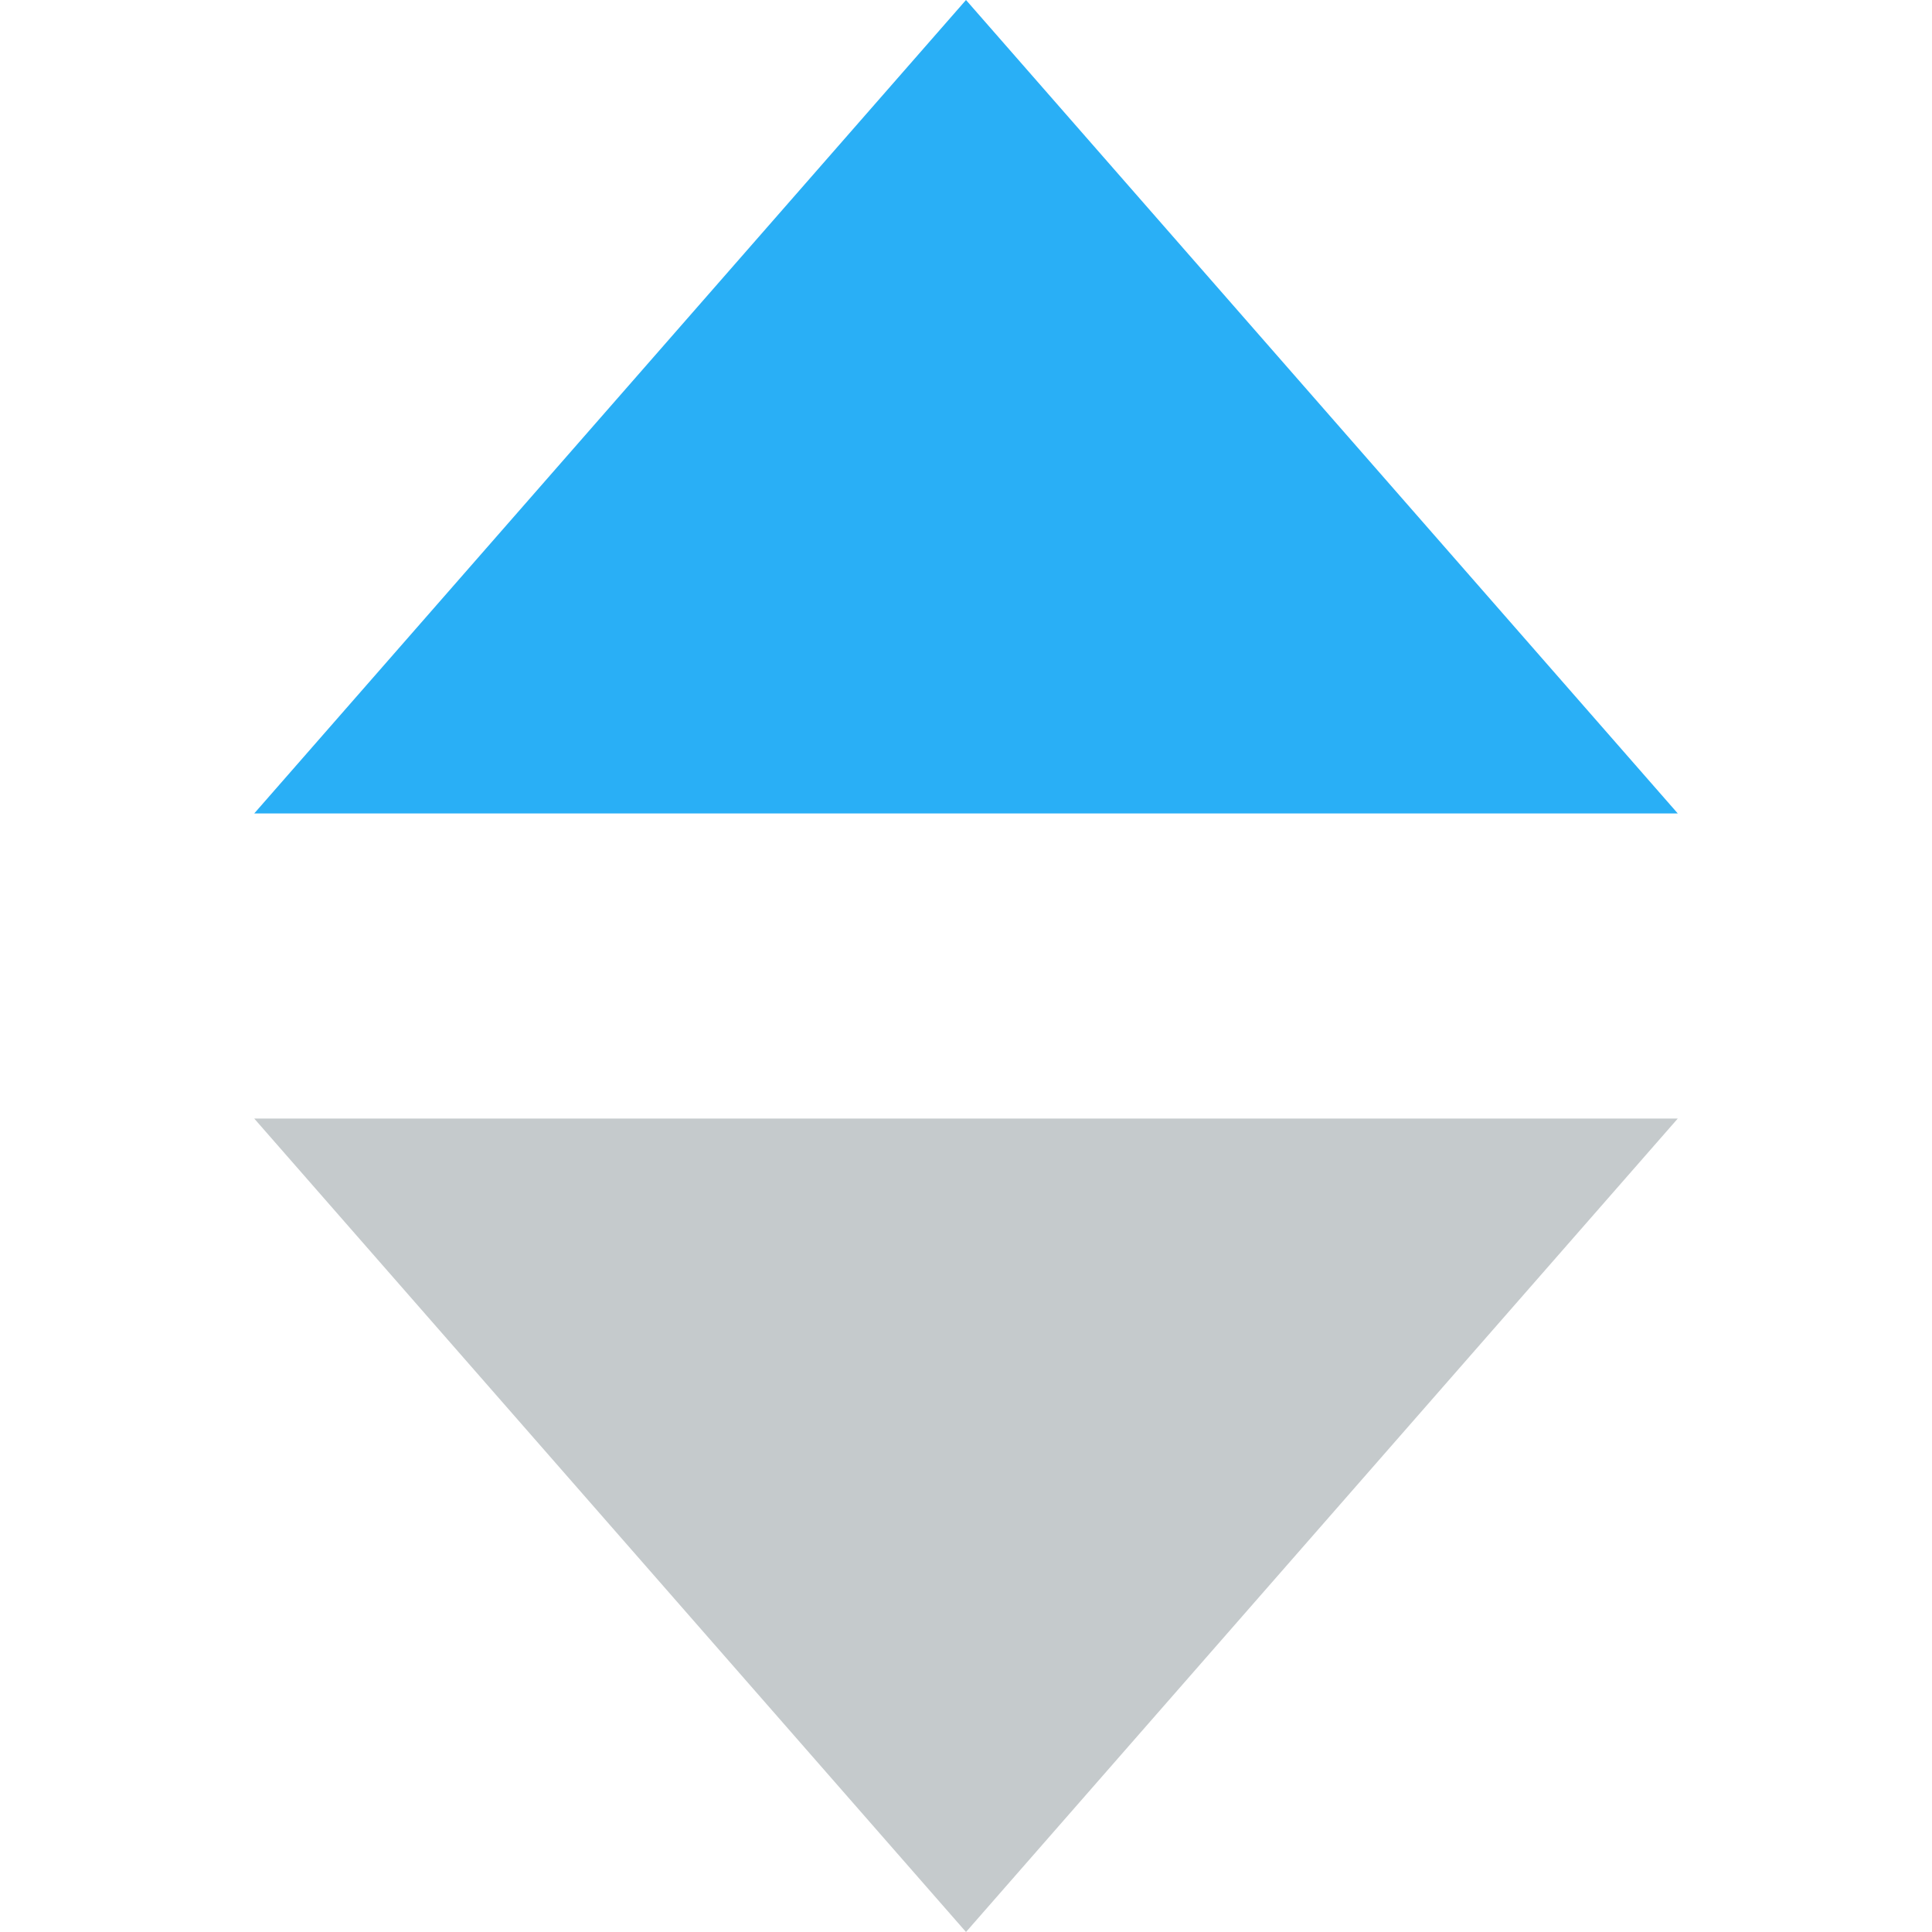<?xml version="1.0" standalone="no"?><!DOCTYPE svg PUBLIC "-//W3C//DTD SVG 1.1//EN" "http://www.w3.org/Graphics/SVG/1.1/DTD/svg11.dtd"><svg t="1521960833456" class="icon" style="" viewBox="0 0 1024 1024" version="1.1" xmlns="http://www.w3.org/2000/svg" p-id="1301" xmlns:xlink="http://www.w3.org/1999/xlink" width="200" height="200"><defs><style type="text/css"></style></defs><path d="M512 1024l-377.263-431.158h754.526l-377.263 431.158" fill="#C5CACC" p-id="1302"></path><path d="M512 0L134.737 431.158h754.526L512 0" fill="#29AFF6" p-id="1303"></path></svg>